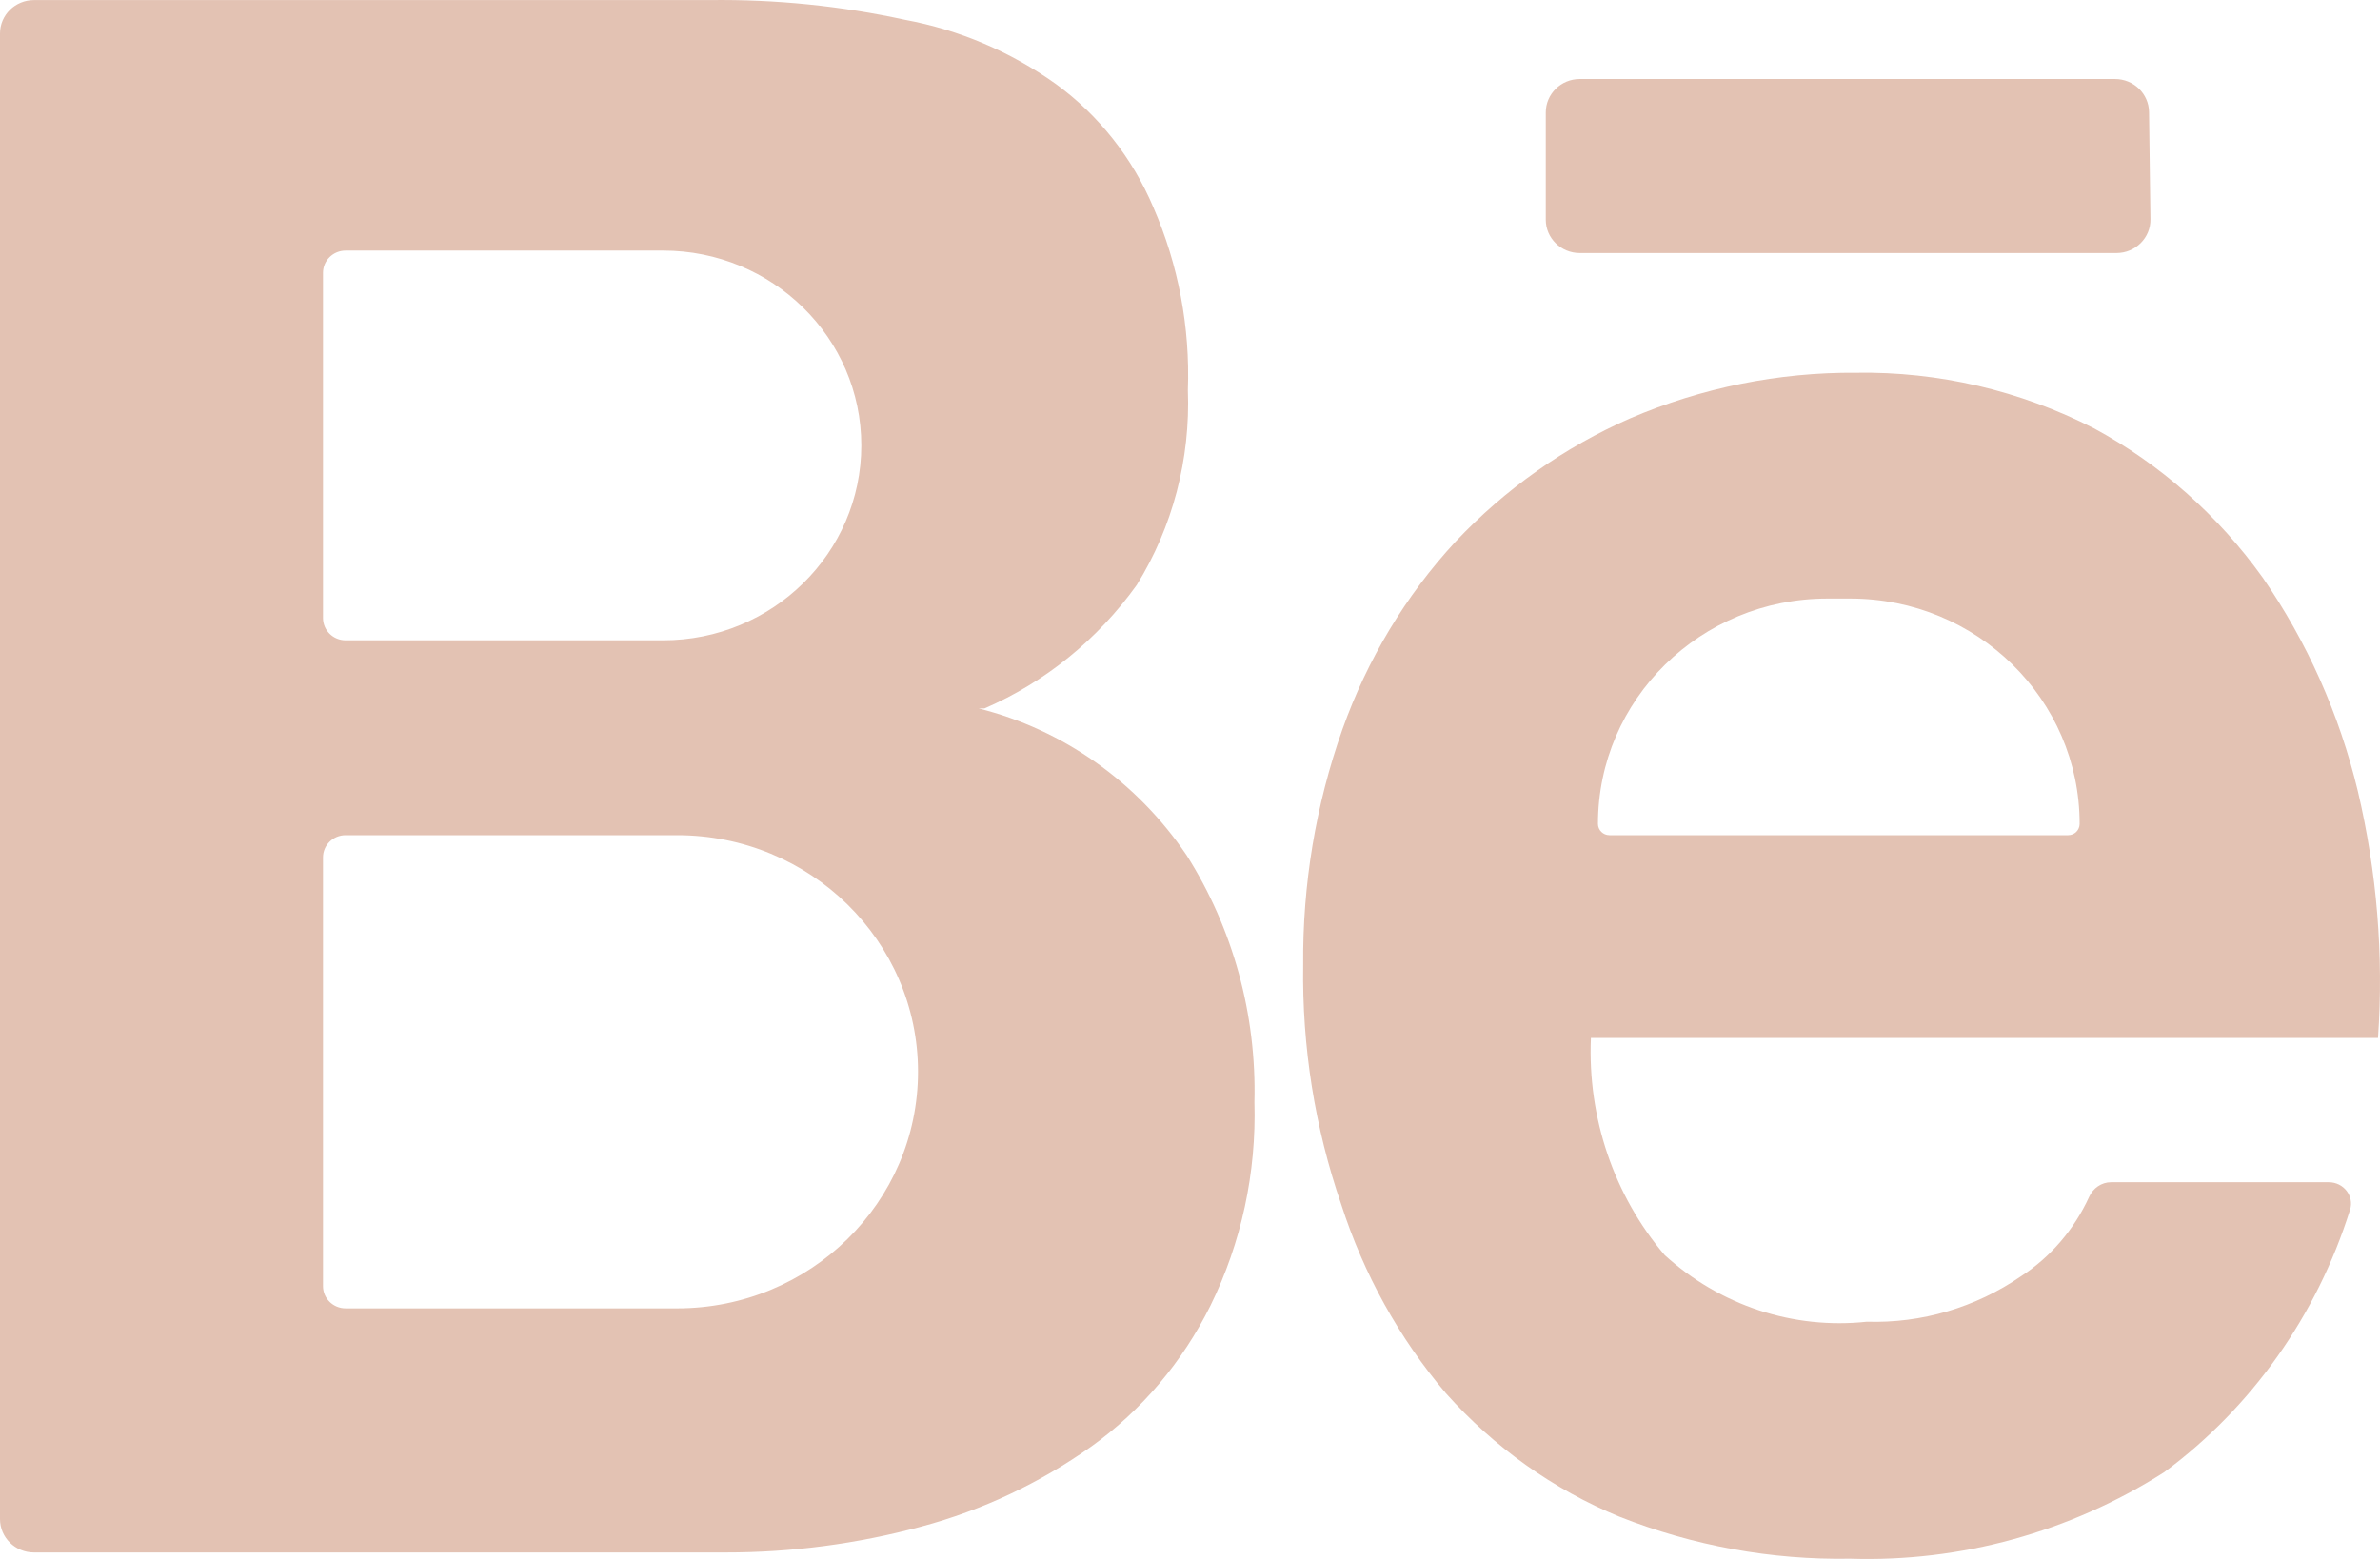 <svg width="29" height="19" viewBox="0 0 29 19" fill="none" xmlns="http://www.w3.org/2000/svg">
<path fill-rule="evenodd" clip-rule="evenodd" d="M11.996 8.634C12.734 8.315 13.374 7.795 13.851 7.13C14.289 6.423 14.506 5.593 14.474 4.754C14.502 3.988 14.358 3.226 14.054 2.528C13.798 1.923 13.387 1.403 12.866 1.024C12.313 0.629 11.686 0.363 11.025 0.241C10.244 0.071 9.448 -0.009 8.649 0.001H0.414C0.185 0.001 0 0.183 0 0.408V18.514C0 18.739 0.185 18.921 0.414 18.921H8.838C9.644 18.922 10.448 18.816 11.228 18.605C11.968 18.407 12.669 18.076 13.3 17.628C13.911 17.188 14.409 16.599 14.749 15.913C15.126 15.146 15.31 14.293 15.285 13.432C15.312 12.365 15.024 11.315 14.459 10.424C13.852 9.527 12.95 8.891 11.924 8.634H11.996ZM4.212 3.054C4.059 3.054 3.936 3.175 3.936 3.325V7.532C3.936 7.682 4.059 7.804 4.212 7.804H8.079C9.413 7.804 10.495 6.74 10.495 5.429C10.495 4.117 9.413 3.054 8.079 3.054H4.212ZM3.936 10.45C3.936 10.3 4.059 10.179 4.212 10.179H8.251C9.872 10.179 11.186 11.47 11.186 13.062C11.186 14.655 9.872 15.946 8.251 15.946H4.212C4.059 15.946 3.936 15.825 3.936 15.675V10.45Z" fill="#E3C2B3"/>
<path d="M19.249 0.963H25.771C25.998 0.963 26.183 1.142 26.186 1.365L26.203 2.671C26.207 2.898 26.02 3.084 25.789 3.084H19.249C19.02 3.084 18.835 2.902 18.835 2.677V1.371C18.835 1.146 19.02 0.963 19.249 0.963Z" fill="#E3C2B3"/>
<path fill-rule="evenodd" clip-rule="evenodd" d="M22.747 16.109C23.415 16.13 24.073 15.936 24.63 15.552C24.989 15.318 25.275 14.982 25.456 14.587C25.503 14.482 25.606 14.409 25.723 14.409H28.376C28.556 14.409 28.688 14.576 28.635 14.745C28.23 16.033 27.437 17.155 26.369 17.944C25.22 18.674 23.89 19.04 22.544 18.997C21.584 19.014 20.63 18.84 19.733 18.485C18.928 18.154 18.206 17.64 17.618 16.981C17.049 16.31 16.616 15.528 16.343 14.68C16.021 13.744 15.864 12.756 15.879 11.762C15.87 10.783 16.032 9.809 16.357 8.89C16.66 8.038 17.128 7.259 17.734 6.603C18.34 5.96 19.064 5.449 19.863 5.099C20.736 4.725 21.672 4.536 22.616 4.543C23.62 4.527 24.613 4.759 25.514 5.22C26.323 5.657 27.026 6.279 27.571 7.04C28.112 7.823 28.505 8.706 28.73 9.642C28.962 10.625 29.046 11.64 28.976 12.65H19.385C19.343 13.62 19.665 14.569 20.284 15.297C20.618 15.601 21.009 15.83 21.433 15.97C21.857 16.109 22.304 16.157 22.747 16.109ZM19.471 10.041C19.471 10.117 19.534 10.179 19.611 10.179H25.201C25.278 10.179 25.34 10.117 25.34 10.041C25.34 8.524 24.089 7.295 22.546 7.295H22.266C20.723 7.295 19.471 8.524 19.471 10.041Z" fill="#E3C2B3"/>
</svg>
